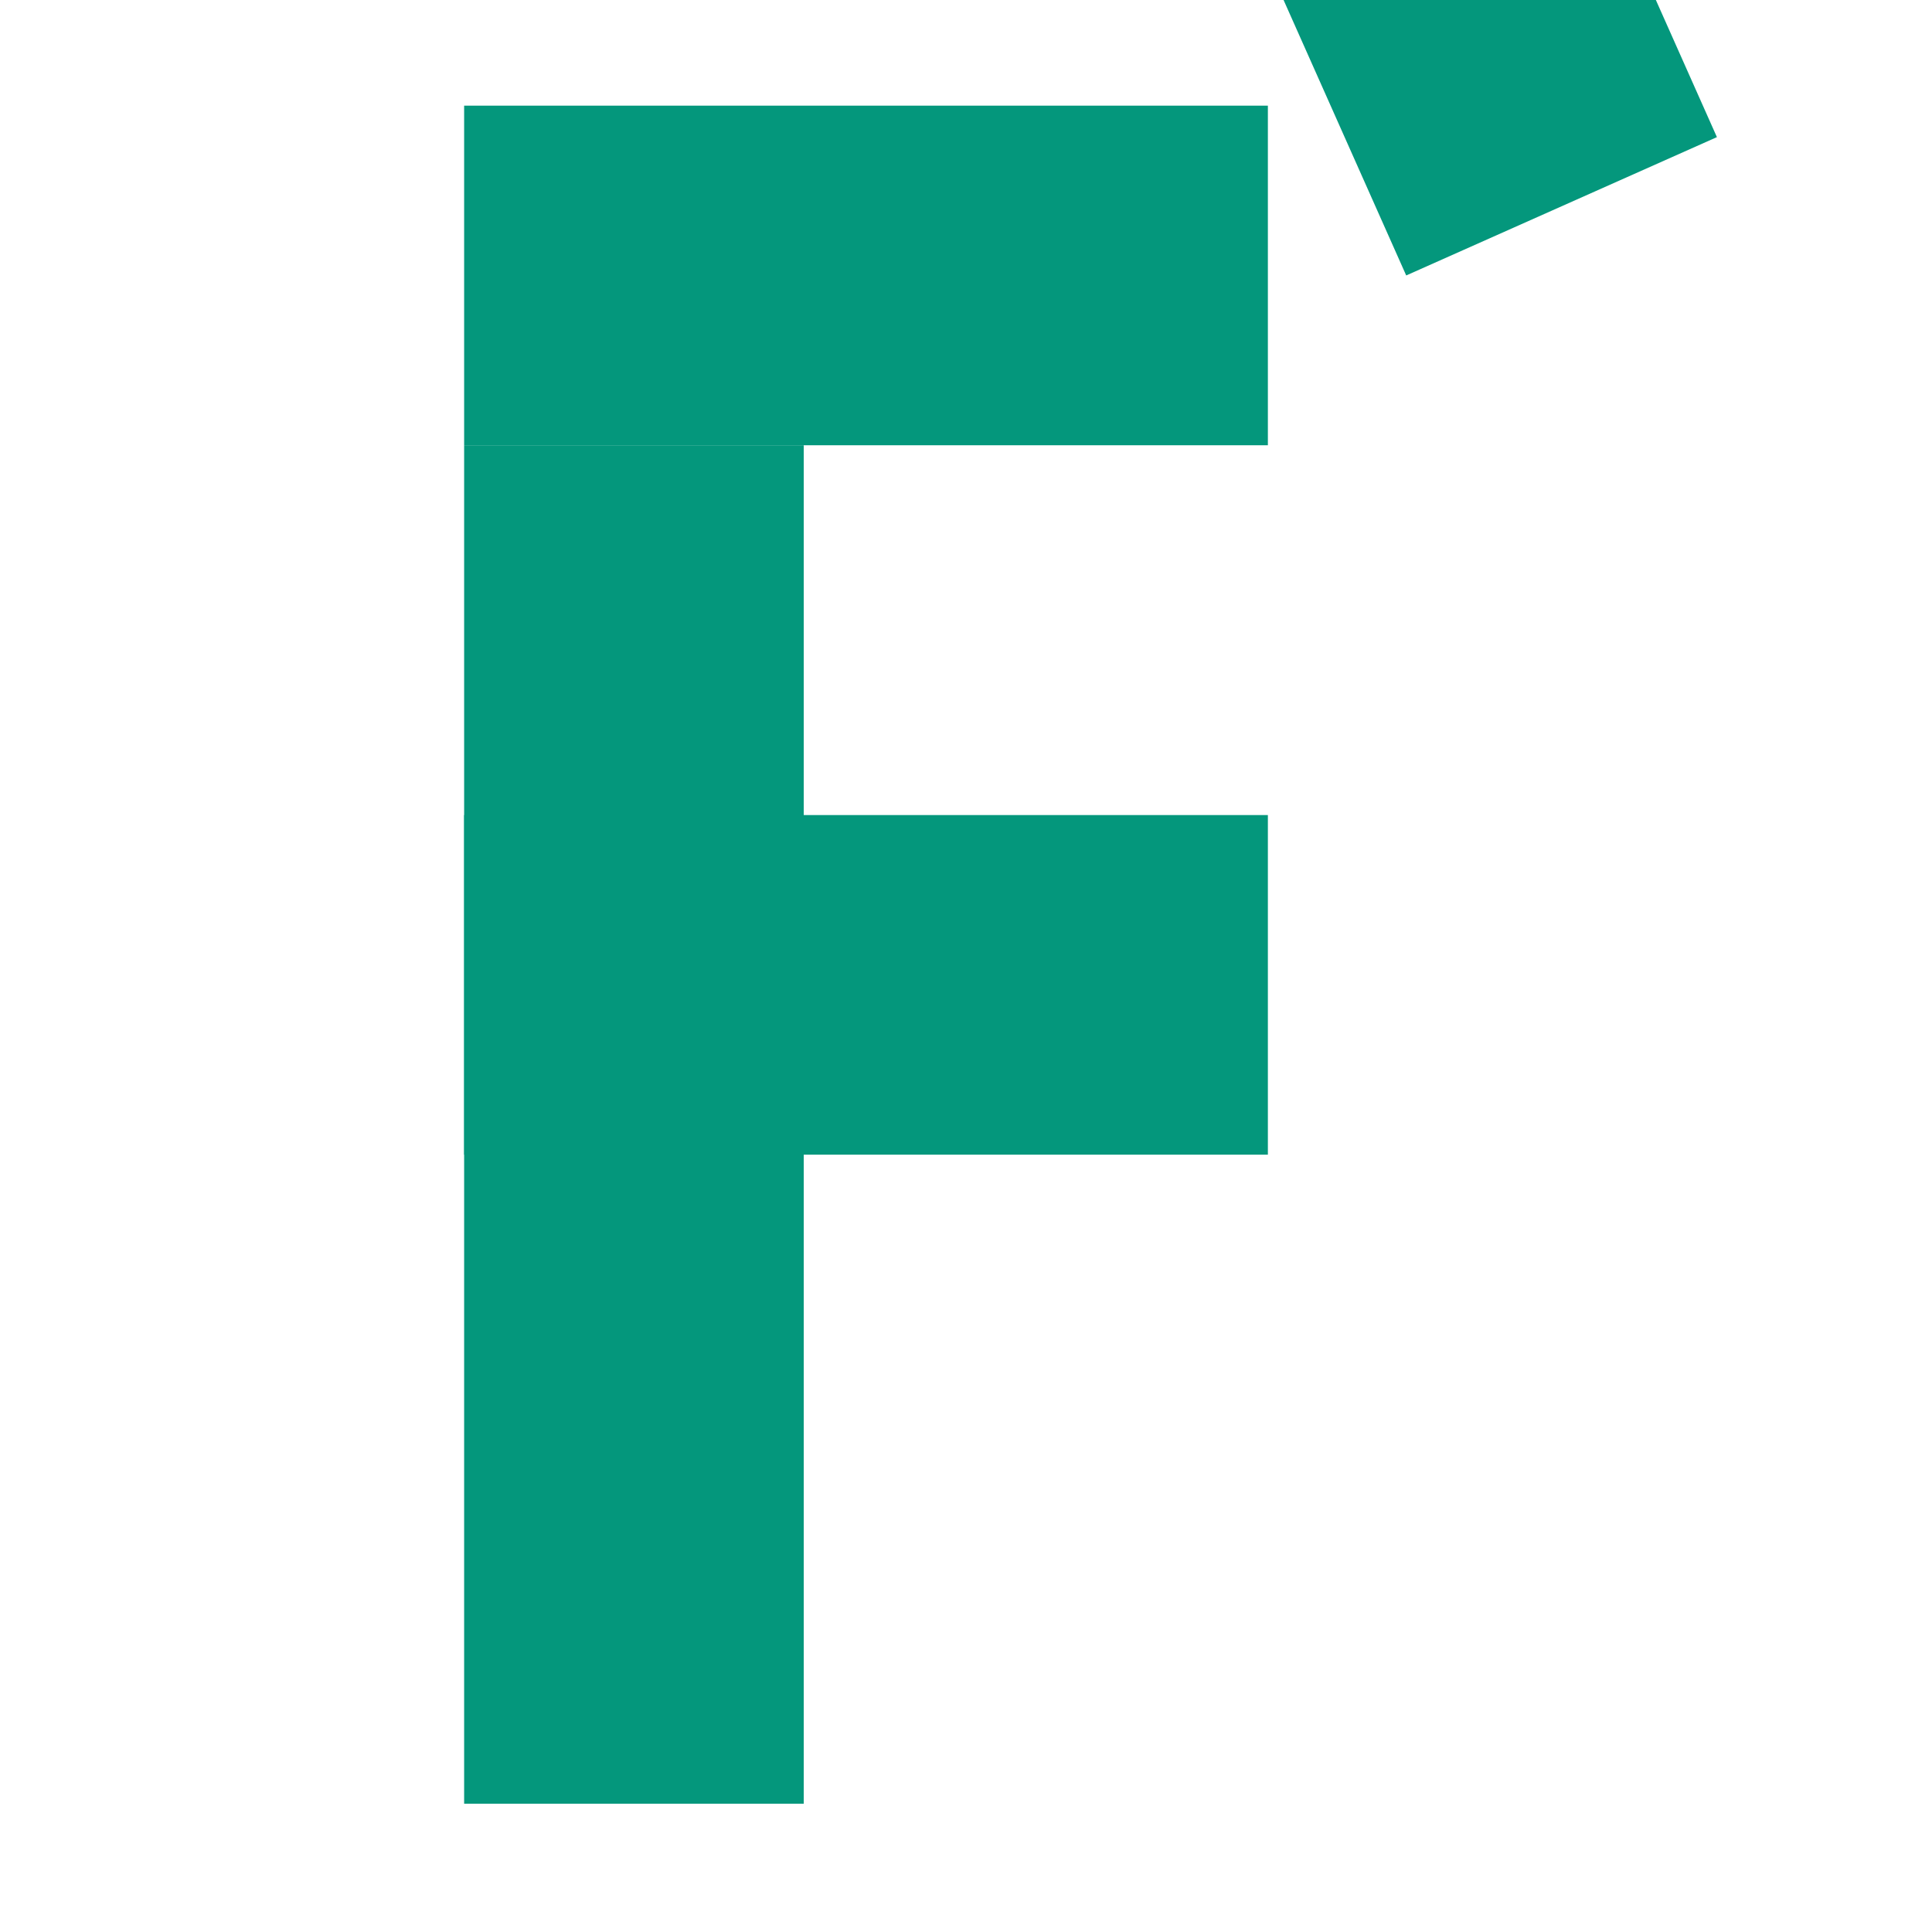 <svg width="512" height="512" viewBox="0 0 512 512" fill="none" xmlns="http://www.w3.org/2000/svg">
<g id="fasmga-logo-classic-nobackground" clip-path="url(#clip0_0_2)">
<g id="FFEB7f5E3d">
<path d="M123 28H336V118H123V28Z" fill="#04977C"/>
<path fill-rule="evenodd" clip-rule="evenodd" d="M336 -9.34L418.34 -46L455 36.34L372.66 73L336 -9.34Z" fill="#04977C"/>
<path fill-rule="evenodd" clip-rule="evenodd" d="M123 118L213 118V478H123L123 118Z" fill="#04977C"/>
<path fill-rule="evenodd" clip-rule="evenodd" d="M123 216H336V306H123V216Z" fill="#04977C"/>
</g>
</g>
<defs>
<clipPath id="clip0_0_2">
<rect width="512" height="512" fill="white"/>
</clipPath>
</defs>
</svg>
